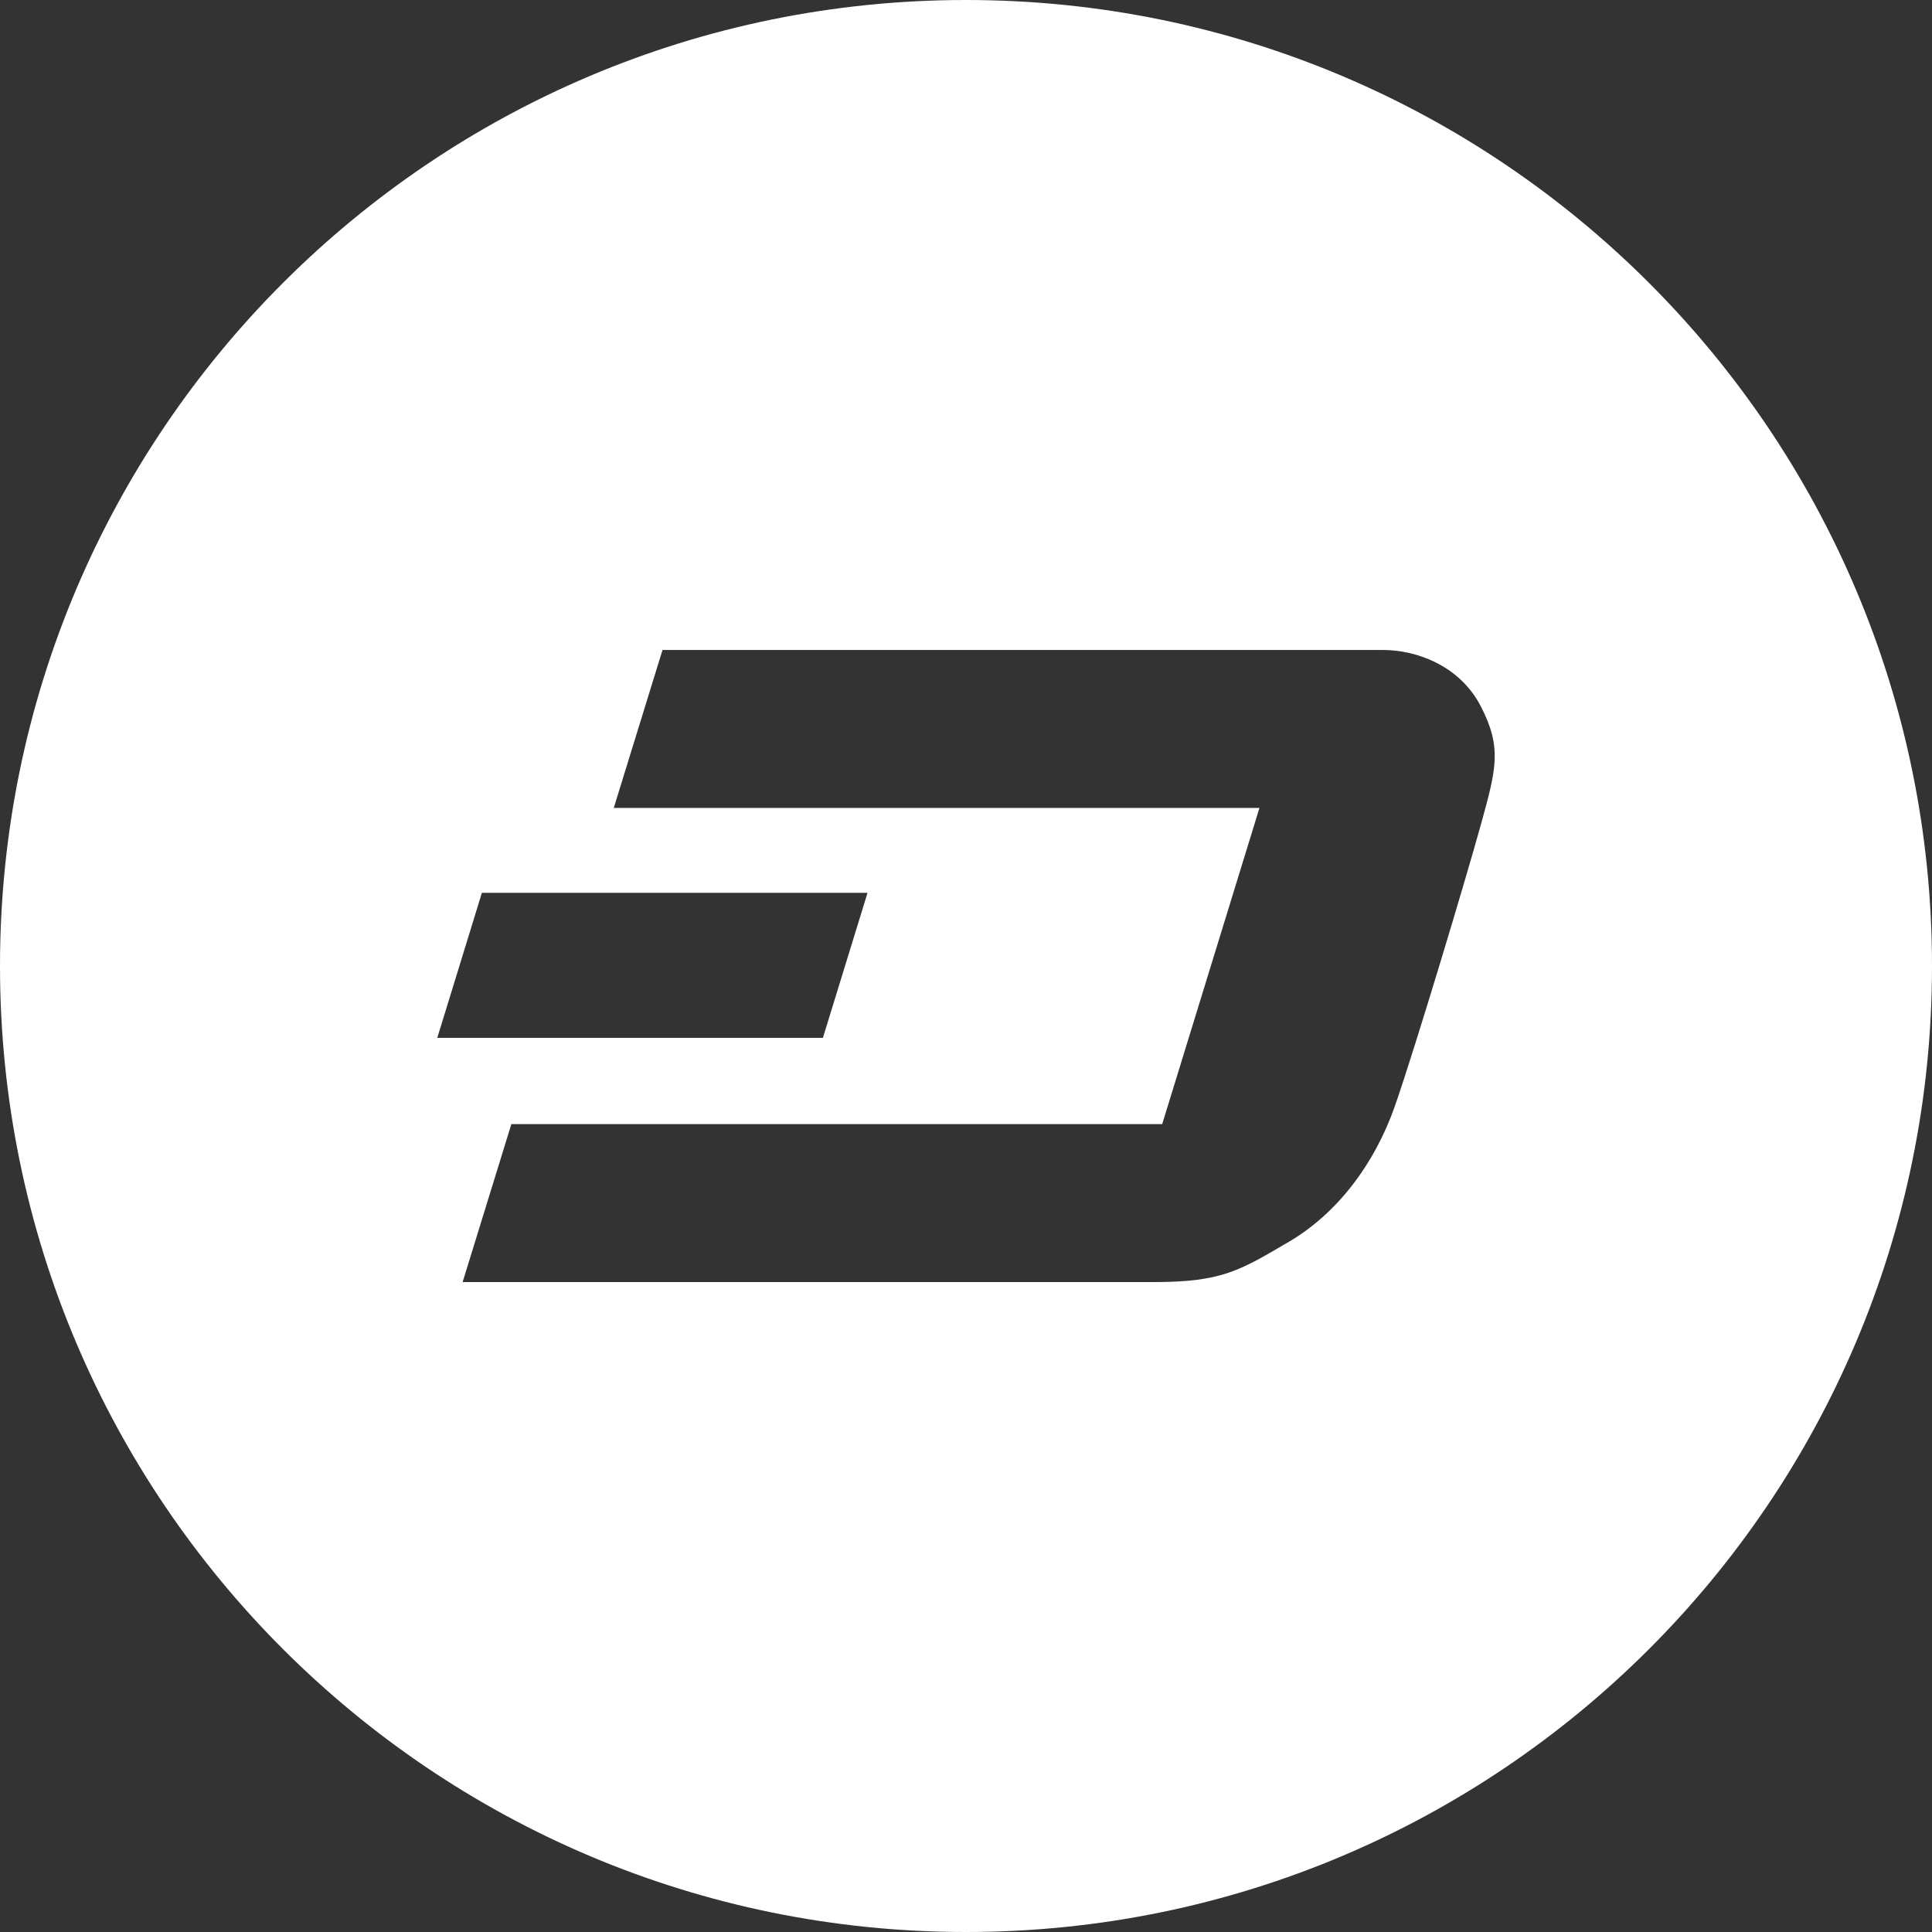 <svg version="1.1" id="Layer_1" xmlns="http://www.w3.org/2000/svg" xmlns:xlink="http://www.w3.org/1999/xlink" x="0px" y="0px"
	 width="226.777px" height="226.777px" viewBox="0 0 226.777 226.777" enable-background="new 0 0 226.777 226.777"
	 xml:space="preserve">
<rect x="0" y="0" width="226.777" height="226.777" fill="#333333" stroke="none"/>
<path fill="#FFFFFF" d="M113.388,0C50.766,0,0,50.766,0,113.388c0,62.623,50.766,113.389,113.389,113.389
	c62.623,0,113.389-50.766,113.389-113.389C226.777,50.766,176.011,0,113.388,0z M56.562,104.802h45.266l-5.238,17.024H51.326
	L56.562,104.802z M173.83,96.773c-1.801,6.506-7.656,26.023-10.059,32.945c-2.4,6.922-6.829,12.734-12.506,16.057
	c-5.676,3.323-7.797,4.712-15.731,4.712H54.303l5.721-18.542h76.395l11.414-37.109h-75.79l5.722-18.541c0,0,83.698,0,84.577,0
	c3.875,0,8.996,1.792,11.488,6.639C176.321,87.775,175.629,90.267,173.83,96.773z"/>
</svg>
